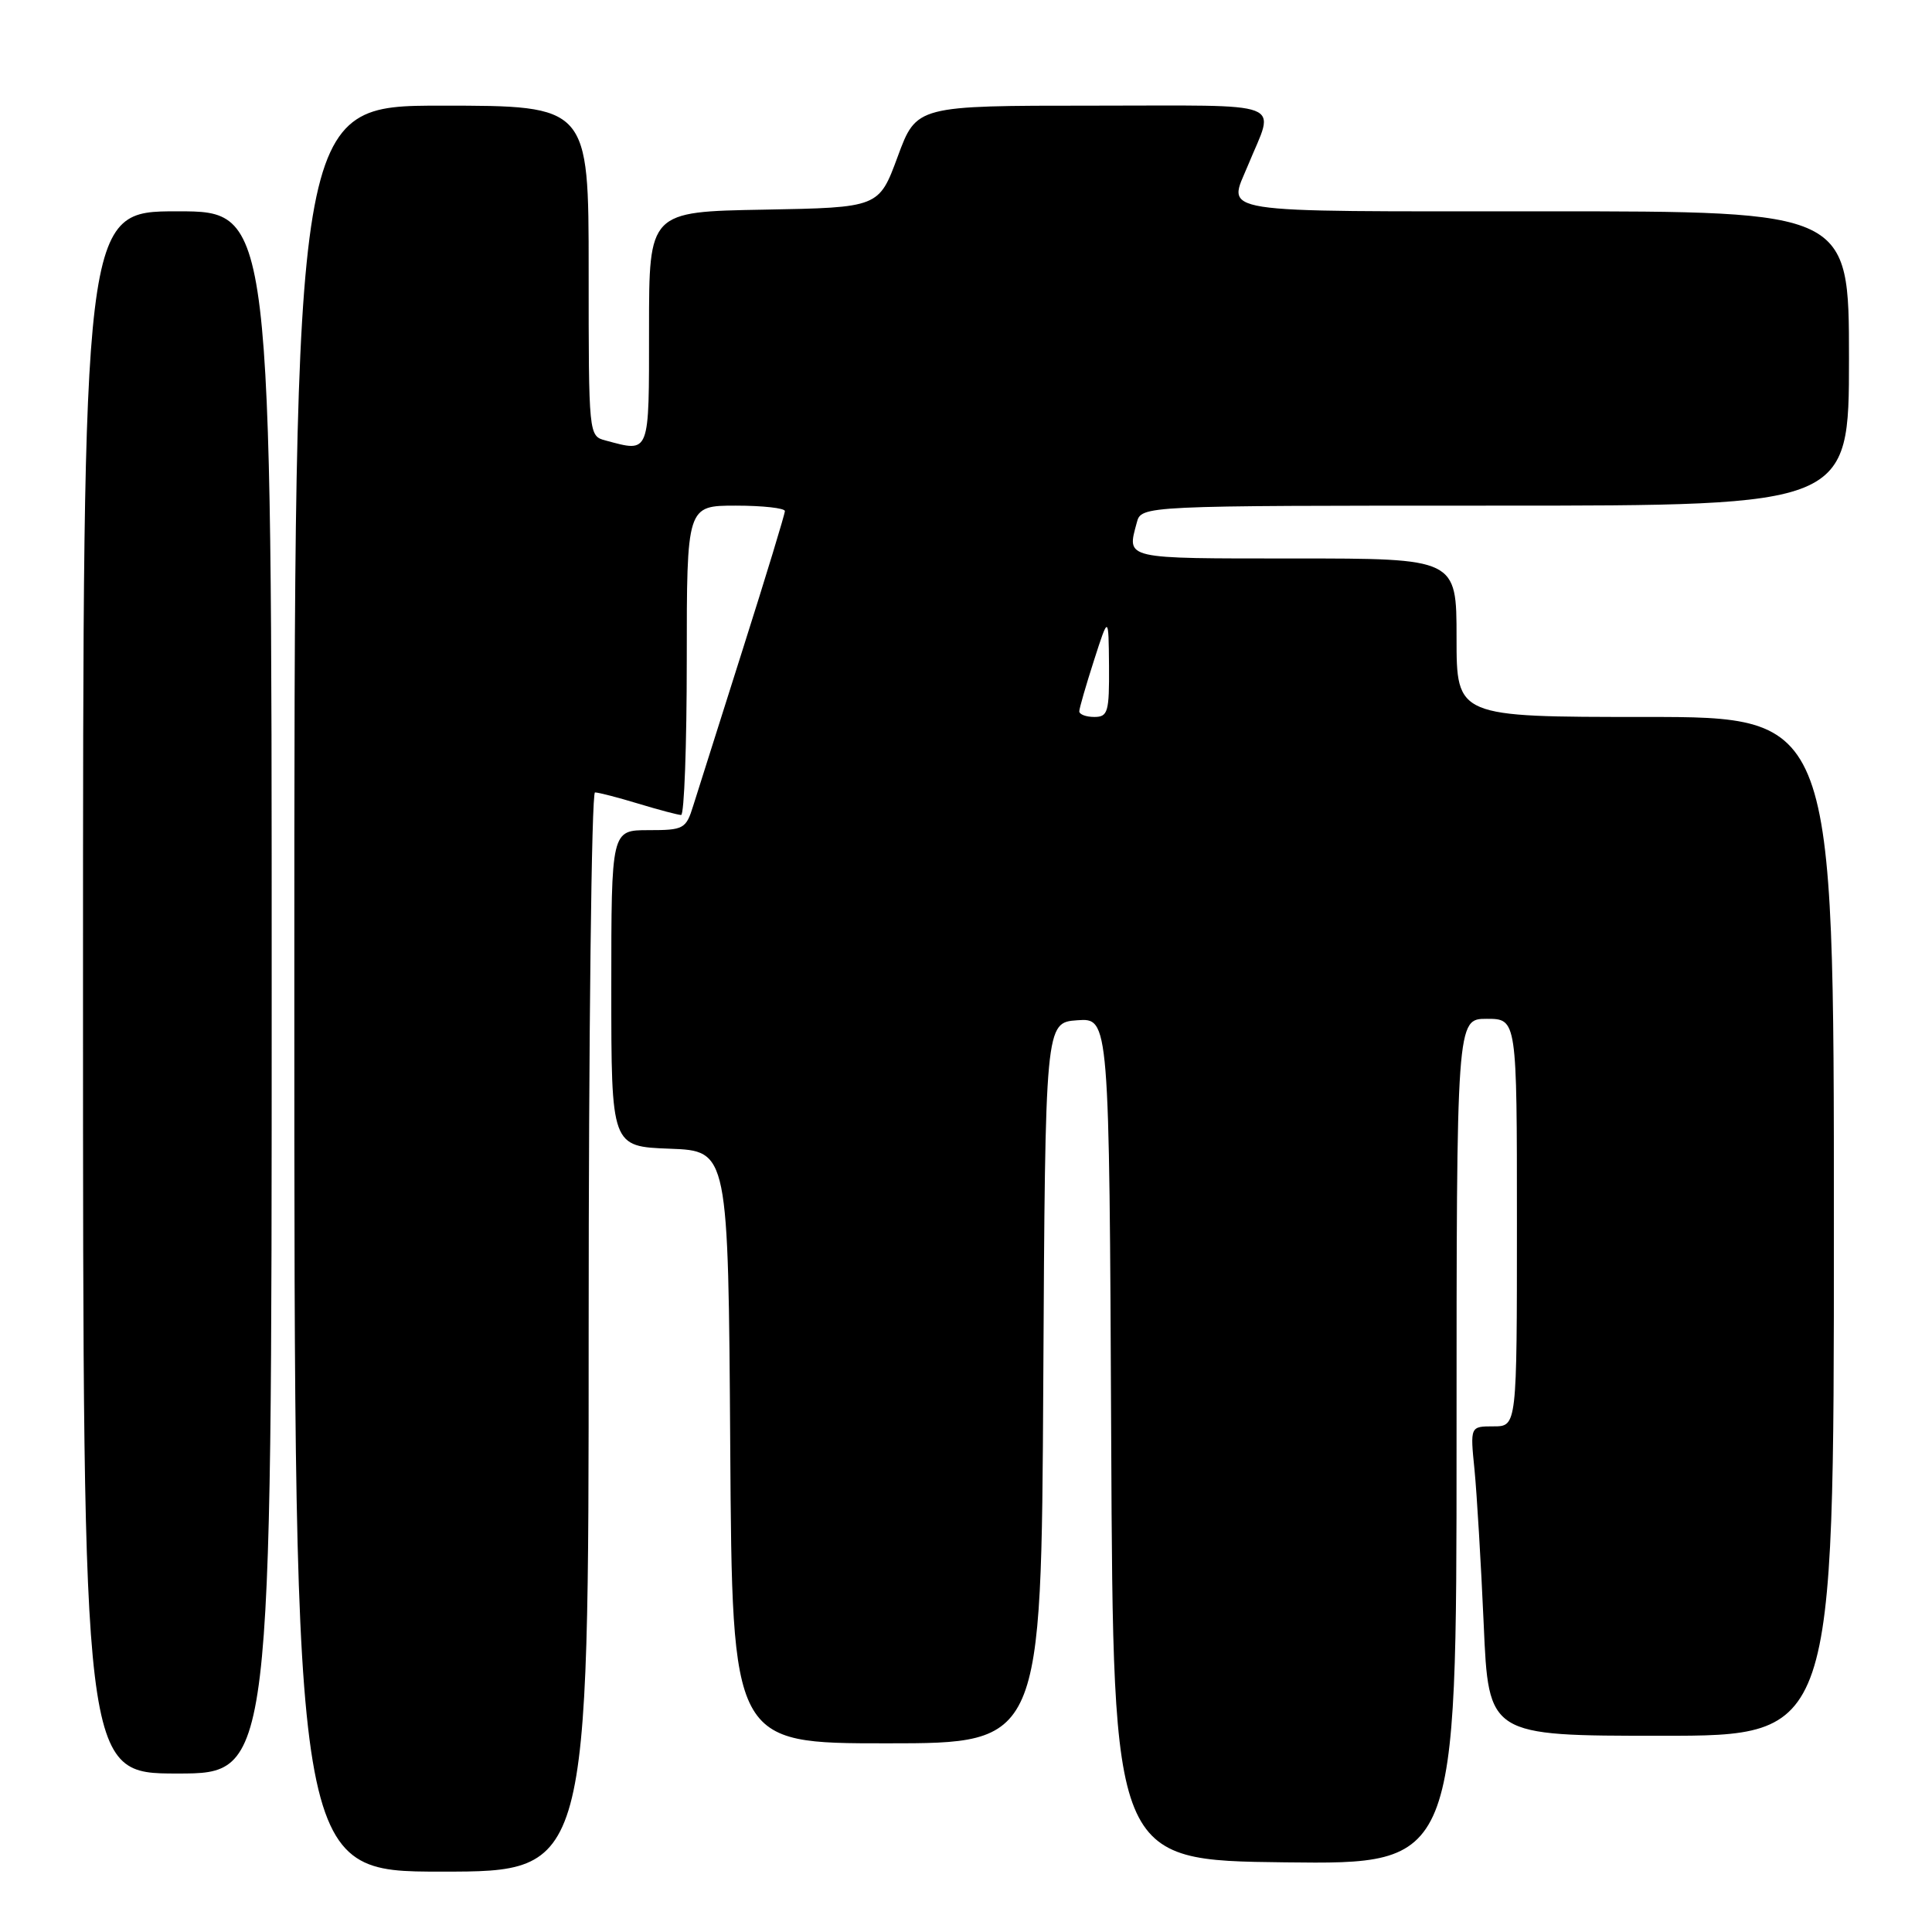<?xml version="1.0" encoding="UTF-8" standalone="no"?>
<!DOCTYPE svg PUBLIC "-//W3C//DTD SVG 1.1//EN" "http://www.w3.org/Graphics/SVG/1.1/DTD/svg11.dtd" >
<svg xmlns="http://www.w3.org/2000/svg" xmlns:xlink="http://www.w3.org/1999/xlink" version="1.1" viewBox="0 0 256 256">
 <g >
 <path fill="currentColor"
d=" M 78.00 176.50 C 78.00 137.18 78.38 105.00 78.84 105.00 C 79.30 105.00 81.89 105.67 84.59 106.49 C 87.29 107.31 89.84 107.98 90.25 107.99 C 90.66 108.00 91.00 98.78 91.00 87.50 C 91.00 67.00 91.00 67.00 97.50 67.00 C 101.08 67.00 104.00 67.33 104.00 67.72 C 104.00 68.12 101.50 76.34 98.44 85.97 C 95.39 95.61 92.43 104.96 91.86 106.75 C 90.90 109.84 90.60 110.00 85.92 110.00 C 81.00 110.00 81.00 110.00 81.00 130.96 C 81.00 151.92 81.00 151.92 88.75 152.21 C 96.50 152.50 96.50 152.50 96.76 191.75 C 97.02 231.00 97.02 231.00 117.50 231.00 C 137.98 231.00 137.98 231.00 138.24 183.25 C 138.50 135.50 138.50 135.50 142.74 135.19 C 146.98 134.89 146.98 134.89 147.24 190.69 C 147.50 246.50 147.50 246.50 170.25 246.77 C 193.00 247.04 193.00 247.04 193.00 191.02 C 193.00 135.00 193.00 135.00 197.00 135.00 C 201.00 135.00 201.00 135.00 201.00 162.00 C 201.00 189.00 201.00 189.00 197.90 189.00 C 194.80 189.00 194.80 189.00 195.38 194.75 C 195.69 197.91 196.24 207.14 196.60 215.25 C 197.24 230.00 197.24 230.00 220.12 230.00 C 243.00 230.00 243.00 230.00 243.00 162.50 C 243.00 95.00 243.00 95.00 218.00 95.00 C 193.00 95.00 193.00 95.00 193.00 84.50 C 193.00 74.00 193.00 74.00 171.50 74.00 C 148.73 74.00 149.32 74.13 150.63 69.25 C 151.23 67.00 151.23 67.00 198.12 67.00 C 245.00 67.00 245.00 67.00 245.00 47.50 C 245.00 28.00 245.00 28.00 204.50 28.00 C 160.07 28.00 162.70 28.41 165.38 21.87 C 168.94 13.18 171.07 14.00 144.79 14.00 C 121.44 14.00 121.44 14.00 118.95 20.75 C 116.46 27.50 116.46 27.50 101.23 27.78 C 86.00 28.05 86.00 28.05 86.00 43.53 C 86.00 60.37 86.16 59.95 80.25 58.37 C 78.00 57.77 78.00 57.73 78.00 35.88 C 78.00 14.00 78.00 14.00 58.50 14.00 C 39.00 14.00 39.00 14.00 39.00 131.00 C 39.00 248.00 39.00 248.00 58.50 248.00 C 78.00 248.00 78.00 248.00 78.00 176.50 Z  M 36.00 131.50 C 36.00 28.00 36.00 28.00 23.50 28.00 C 11.00 28.00 11.00 28.00 11.00 131.50 C 11.00 235.00 11.00 235.00 23.50 235.00 C 36.00 235.00 36.00 235.00 36.00 131.50 Z  M 143.01 94.25 C 143.02 93.84 143.90 90.80 144.96 87.50 C 146.89 81.50 146.89 81.50 146.95 88.25 C 146.99 94.35 146.81 95.00 145.00 95.00 C 143.90 95.00 143.01 94.66 143.01 94.25 Z "/>
</g>
</svg>